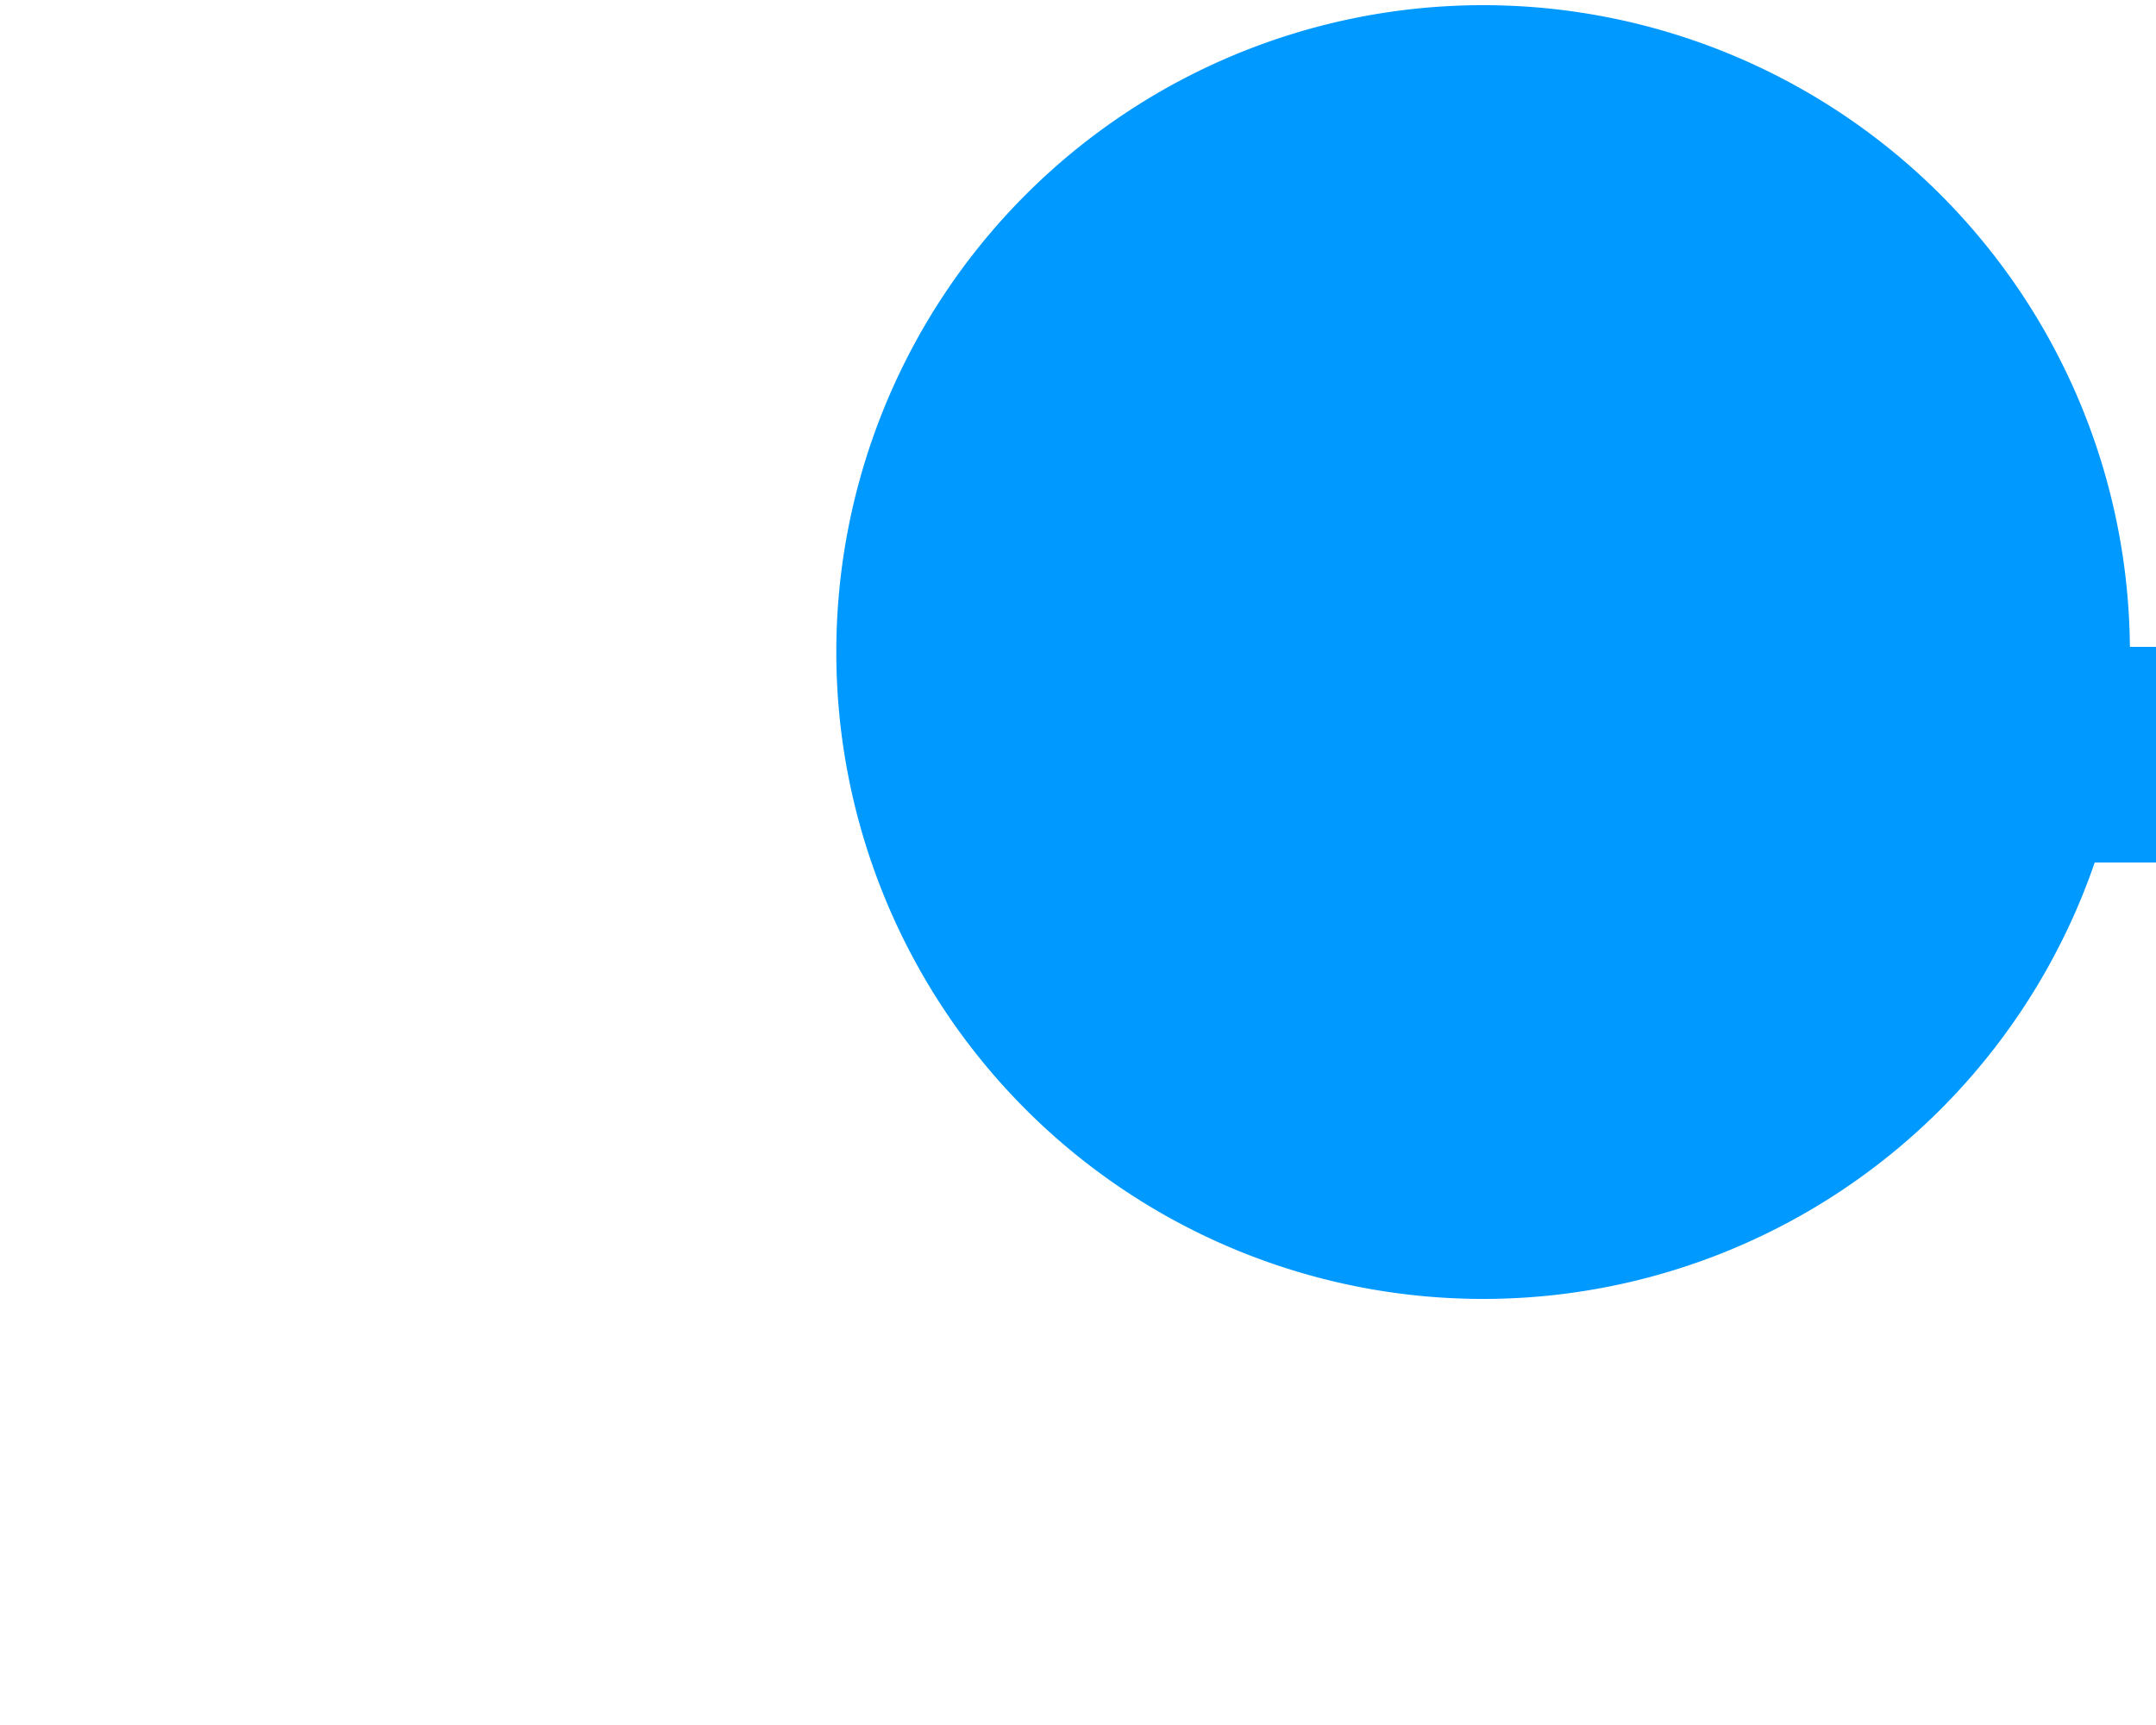 ﻿<?xml version="1.0" encoding="utf-8"?>
<svg version="1.1" xmlns:xlink="http://www.w3.org/1999/xlink" width="10px" height="8px" preserveAspectRatio="xMinYMid meet" viewBox="1099 1010  10 6" xmlns="http://www.w3.org/2000/svg">
  <path d="M 1104.665 1010.482  A 3 3 0 0 0 1107.5 1012.5 L 1202 1012.5  " stroke-width="1" stroke-dasharray="3,1" stroke="#0099ff" fill="none" />
  <path d="M 1105.879 1009.024  A 3 3 0 0 0 1102.879 1012.024 A 3 3 0 0 0 1105.879 1015.024 A 3 3 0 0 0 1108.879 1012.024 A 3 3 0 0 0 1105.879 1009.024 Z M 1202 1020  L 1213 1012.5  L 1202 1005  L 1202 1020  Z " fill-rule="nonzero" fill="#0099ff" stroke="none" />
</svg>
